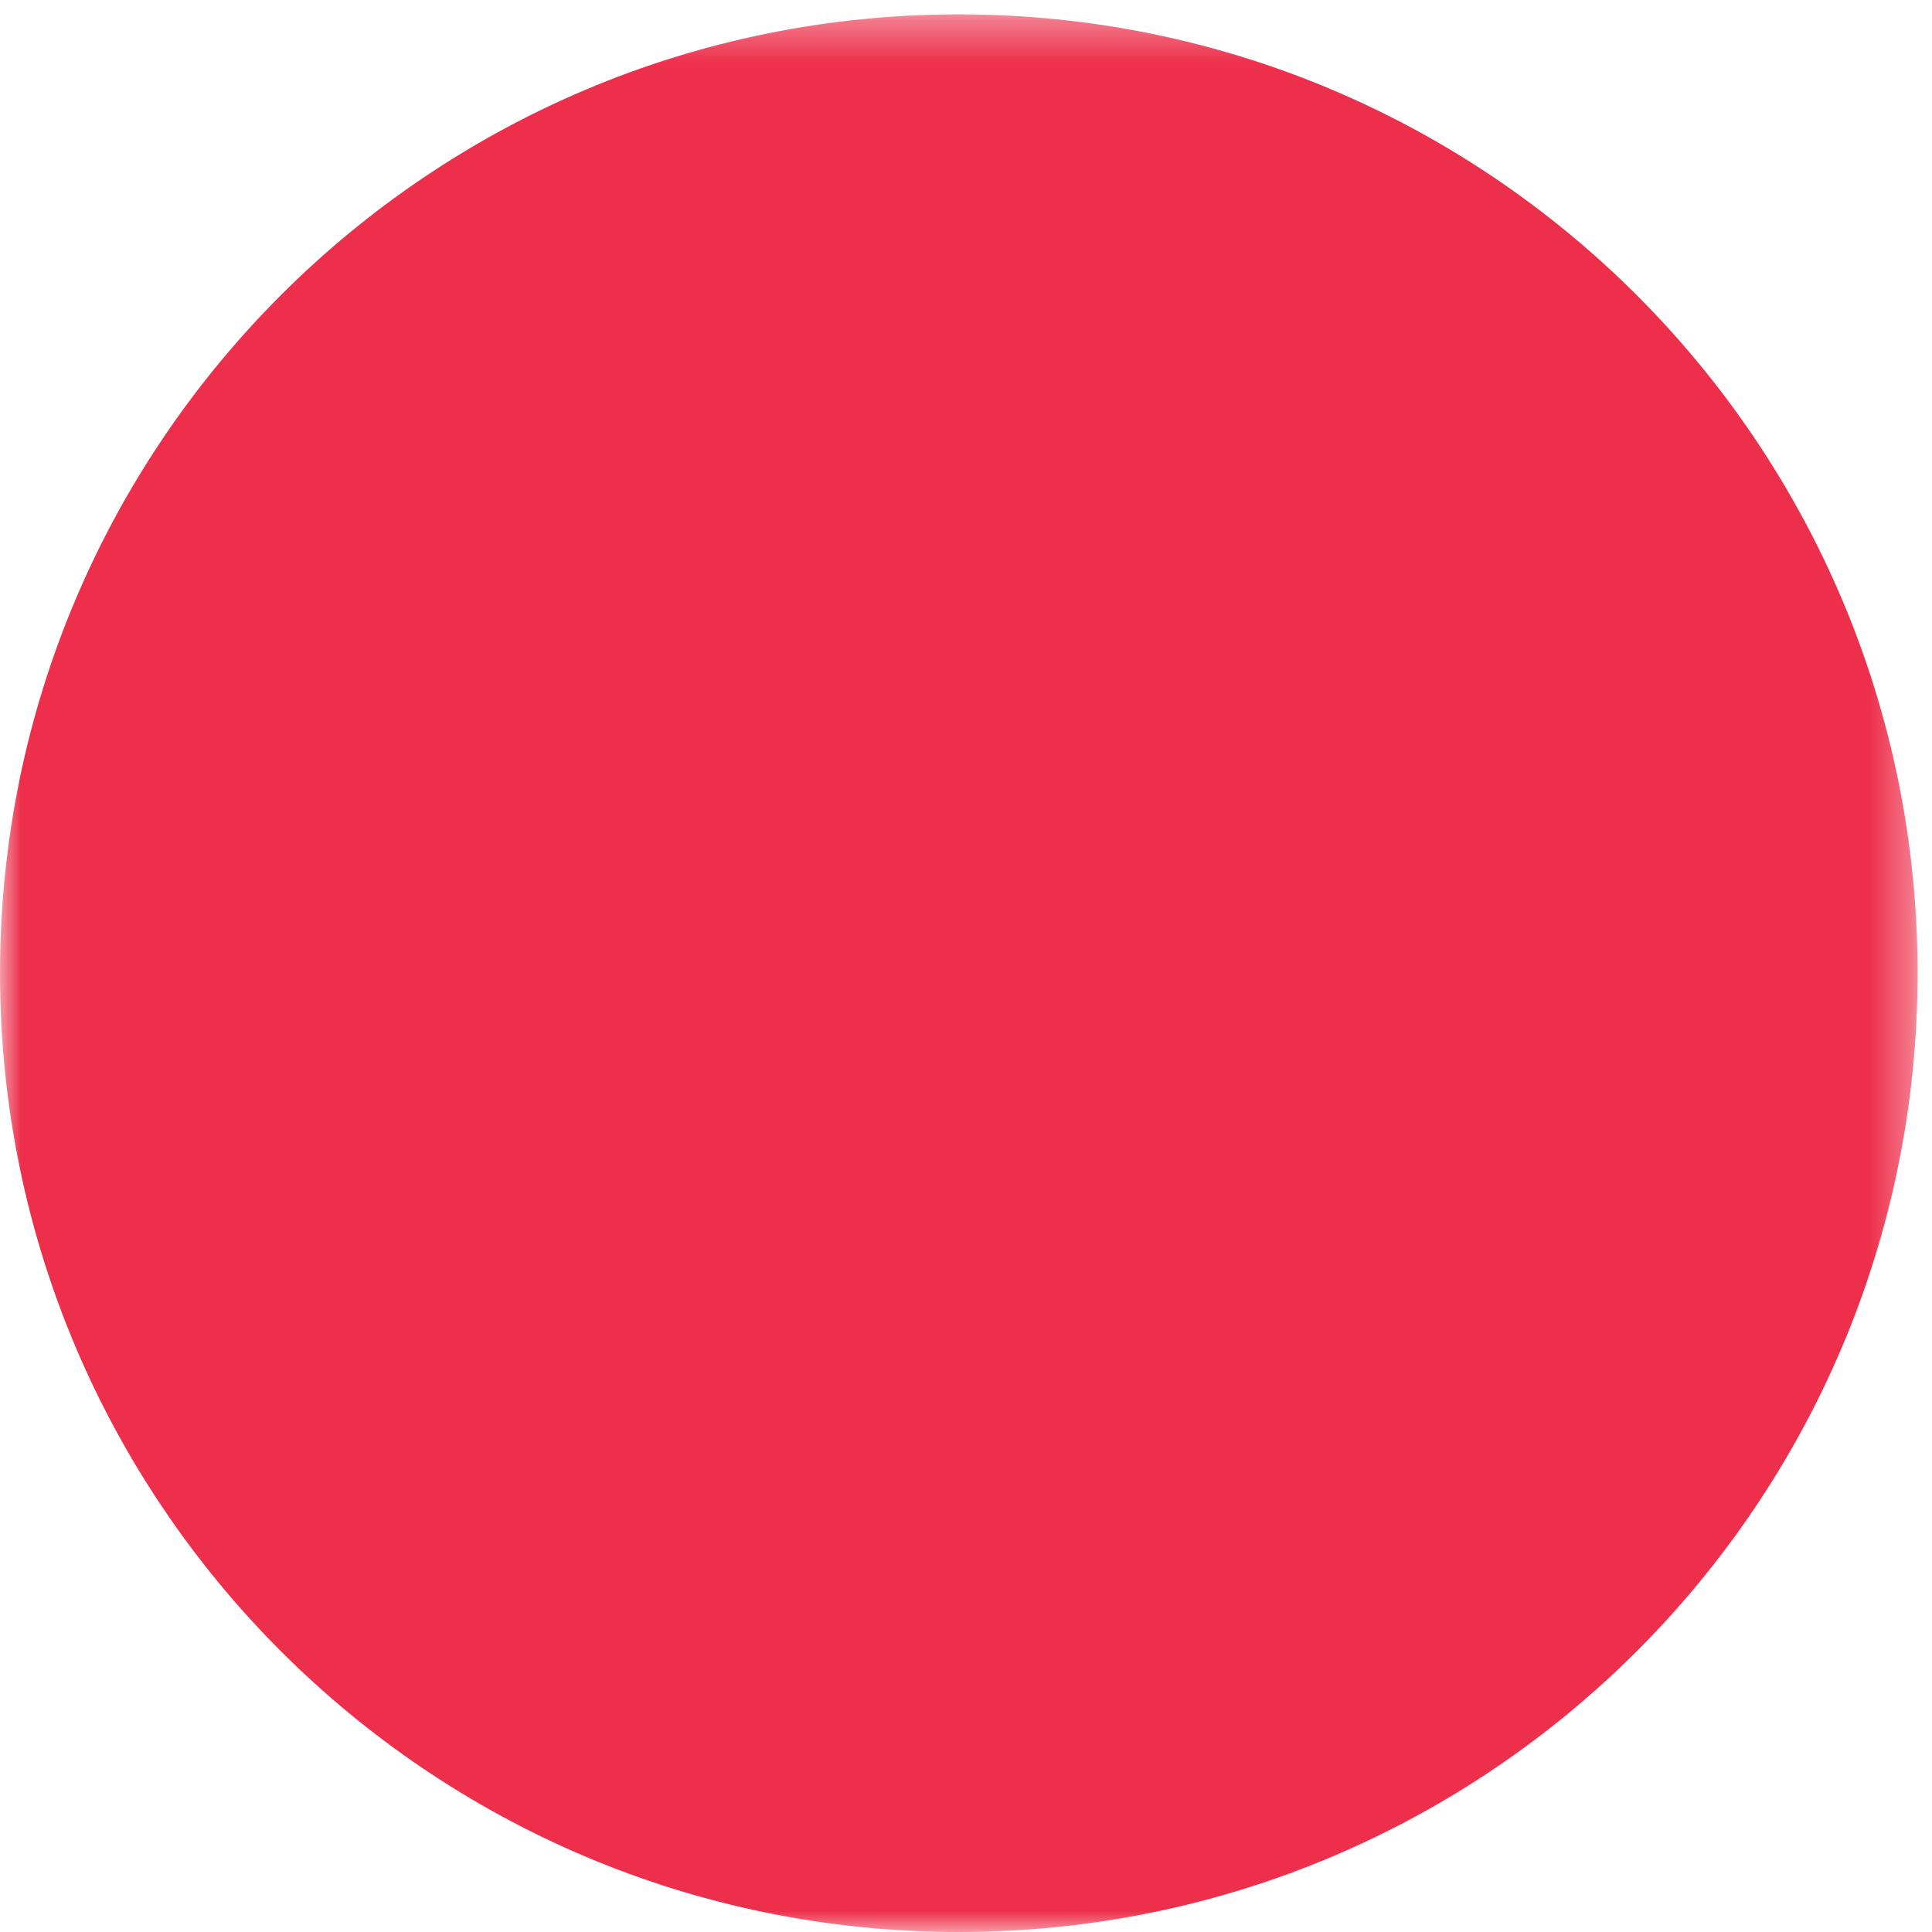 <?xml version="1.0" encoding="UTF-8"?>
<svg width="46px" height="46px" viewBox="0 0 46 46" version="1.1" xmlns="http://www.w3.org/2000/svg" xmlns:xlink="http://www.w3.org/1999/xlink">
    <!-- Generator: Sketch 55.1 (78136) - https://sketchapp.com -->
    <title>unselected5</title>
    <desc>Created with Sketch.</desc>
    <defs>
        <polygon id="path-1" points="0 0.342 45.657 0.342 45.657 46 0 46"></polygon>
    </defs>
    <g id="Page-2" stroke="none" stroke-width="1" fill="none" fill-rule="evenodd">
        <g id="v" transform="translate(-94, -943)">
            <g id="unselected5" transform="translate(94, 943)">
                <mask id="mask-2" fill="white">
                    <use xlink:href="#path-1"></use>
                </mask>
                <g id="Clip-8"></g>
                <path d="M45.657,23.171 C45.657,35.779 35.437,46 22.829,46 C10.221,46 0,35.779 0,23.171 C0,10.563 10.221,0.342 22.829,0.342 C35.437,0.342 45.657,10.563 45.657,23.171" id="Fill-7" fill="#ED2F4B" mask="url(#mask-2)"></path>
            </g>
        </g>
    </g>
</svg>
